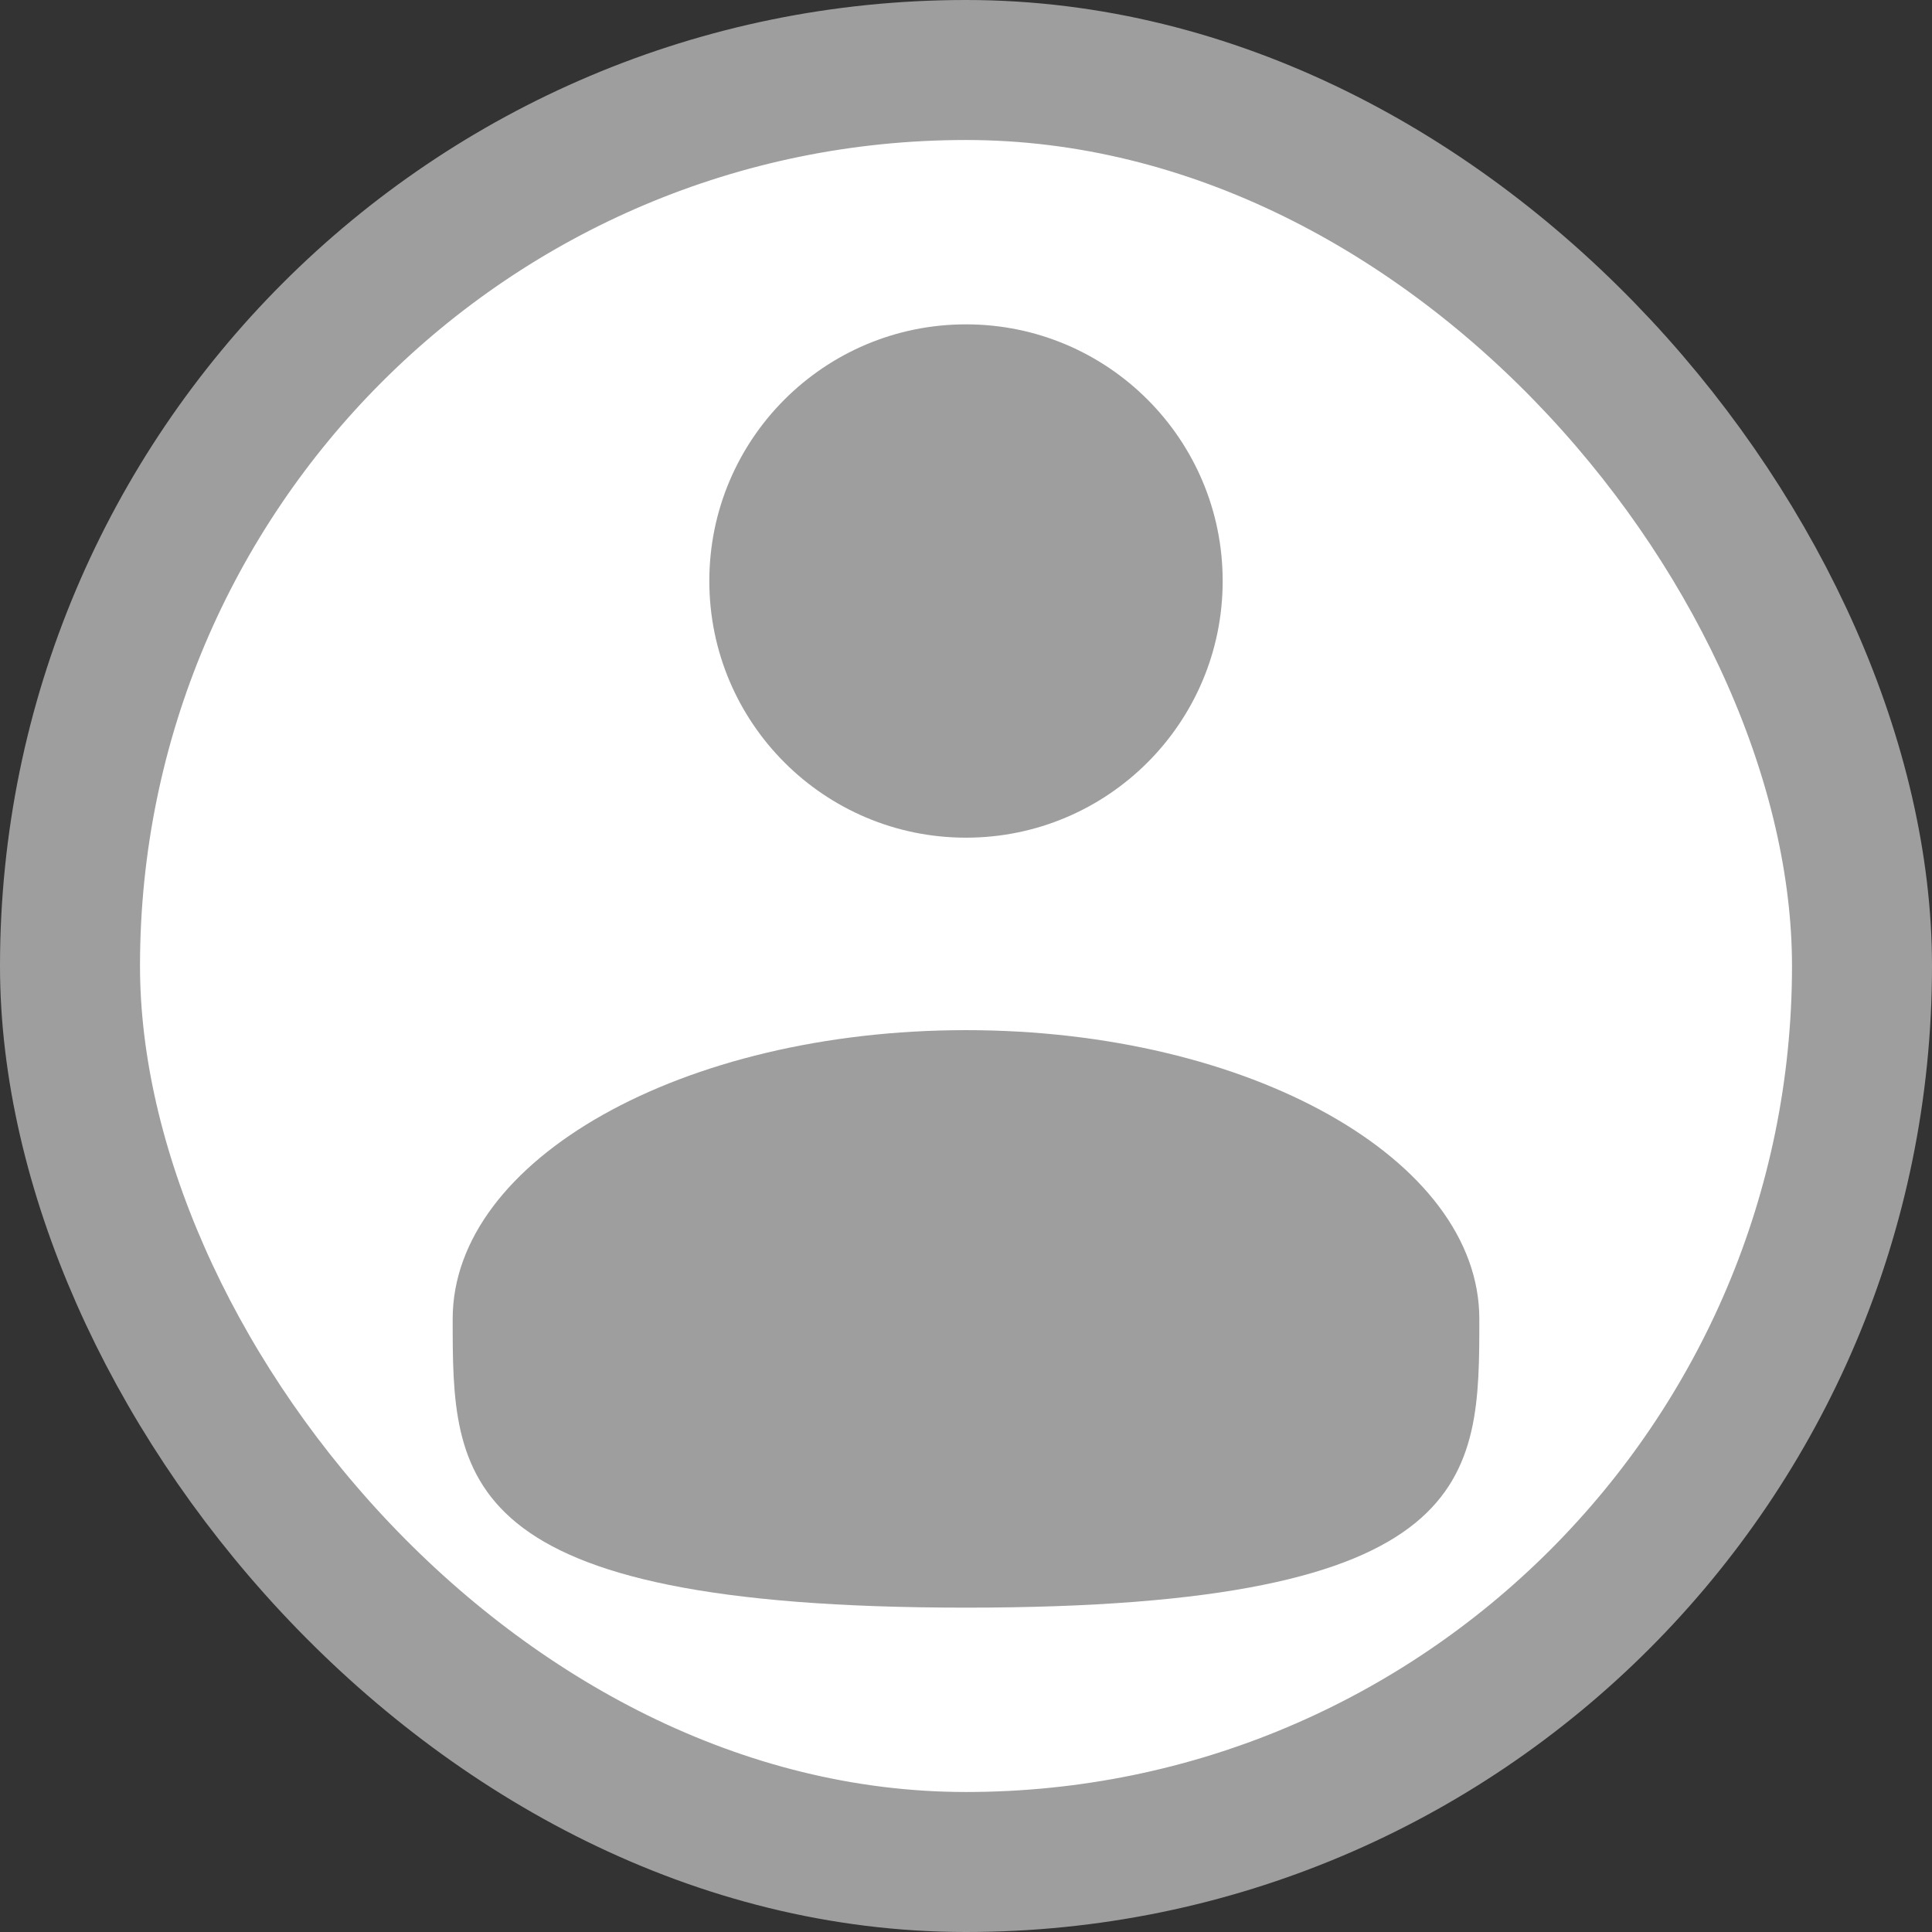 <svg width="69" height="69" viewBox="0 0 69 69" fill="none" xmlns="http://www.w3.org/2000/svg">
<rect x="0" y="0" width="69" height="69" fill="#333333" stroke="none"/>
<rect x="2.5" y="2.5" width="64" height="64" rx="32" fill="white"/>
<rect x="2.5" y="2.5" width="64" height="64" rx="32" stroke="#9E9E9E" stroke-width="5"/>
<path d="M34.5 29.917C39.562 29.917 43.667 25.813 43.667 20.75C43.667 15.688 39.562 11.584 34.5 11.584C29.437 11.584 25.333 15.688 25.333 20.75C25.333 25.813 29.437 29.917 34.5 29.917Z" fill="#9E9E9E"/>
<path d="M52.833 47.104C52.833 52.799 52.833 57.416 34.5 57.416C16.167 57.416 16.167 52.799 16.167 47.104C16.167 41.409 24.375 36.791 34.5 36.791C44.625 36.791 52.833 41.409 52.833 47.104Z" fill="#9E9E9E"/>
</svg>
